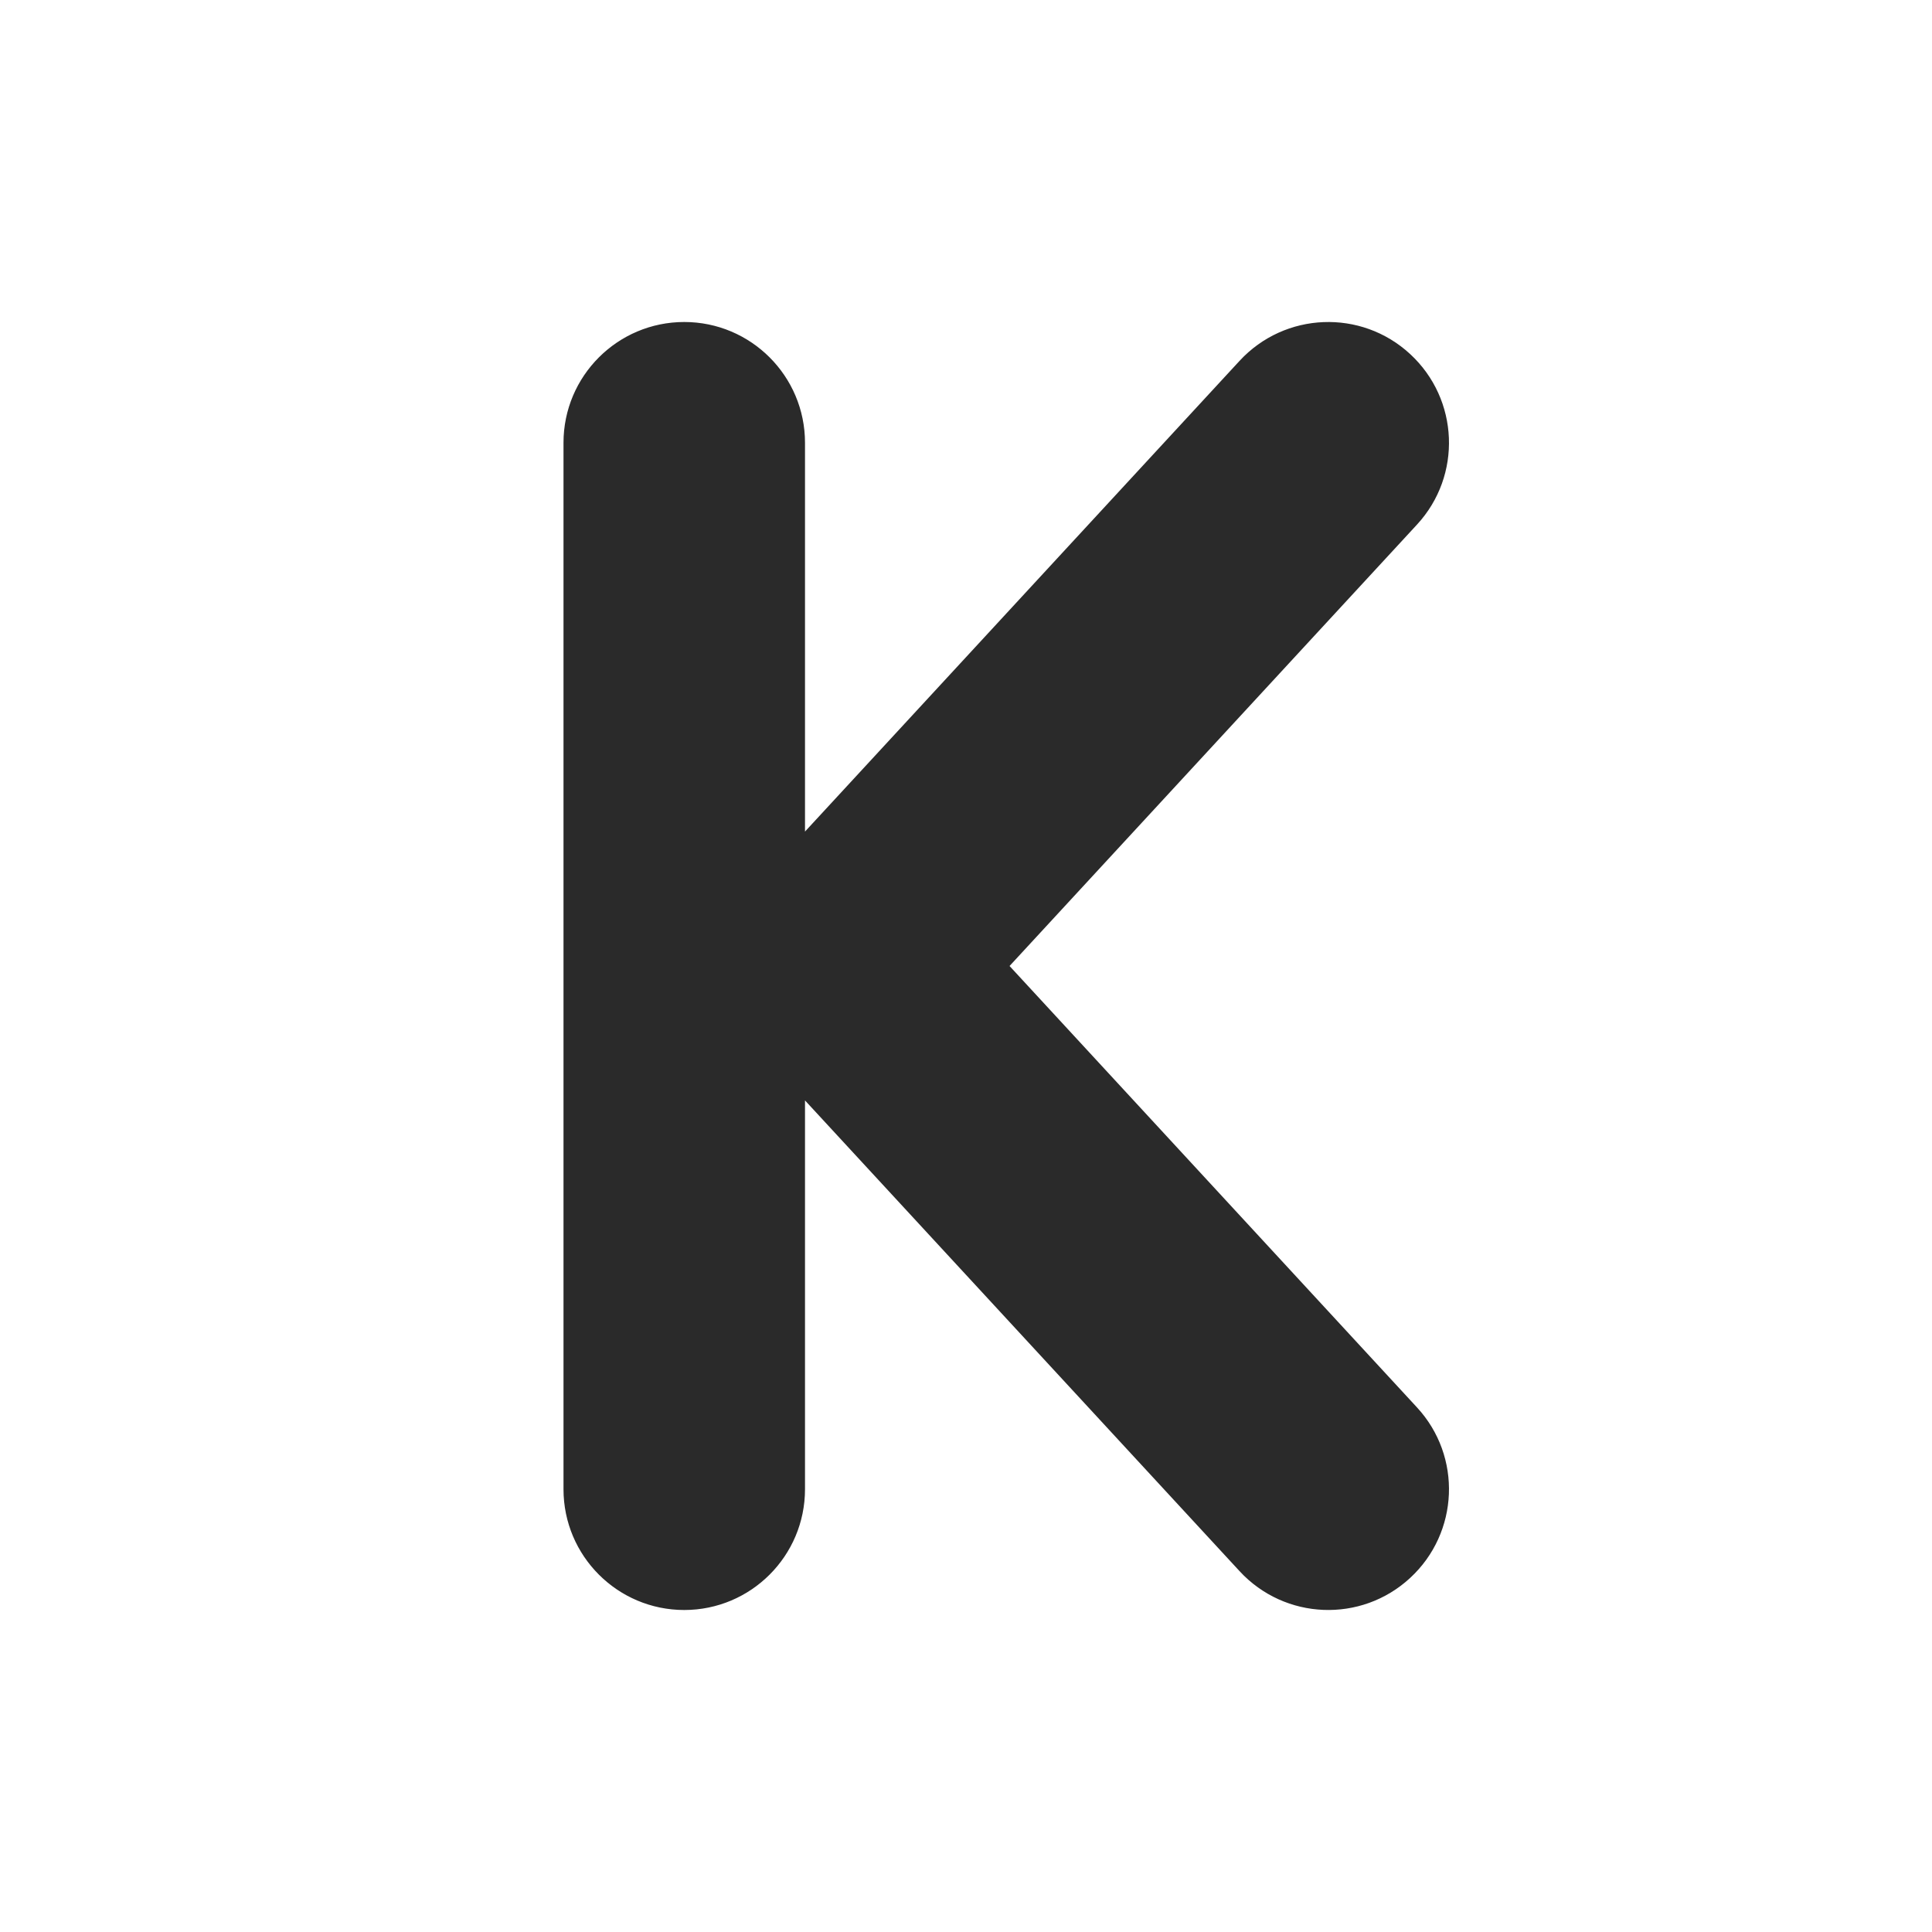 <svg width="24" height="24" viewBox="0 0 24 24" fill="none" xmlns="http://www.w3.org/2000/svg">
<path d="M17.517 4.398C18.126 4.96 18.164 5.909 17.602 6.517L12.541 12L17.602 17.483C18.164 18.091 18.126 19.04 17.517 19.602C16.909 20.164 15.96 20.126 15.398 19.517L10 13.67L10 18.5C10 19.328 9.328 20 8.5 20C7.672 20 7 19.328 7 18.5V5.5C7 4.672 7.672 4 8.5 4C9.328 4 10 4.672 10 5.5L10 10.33L15.398 4.483C15.96 3.874 16.909 3.836 17.517 4.398Z" fill="#2A2A2A"/>
</svg>
